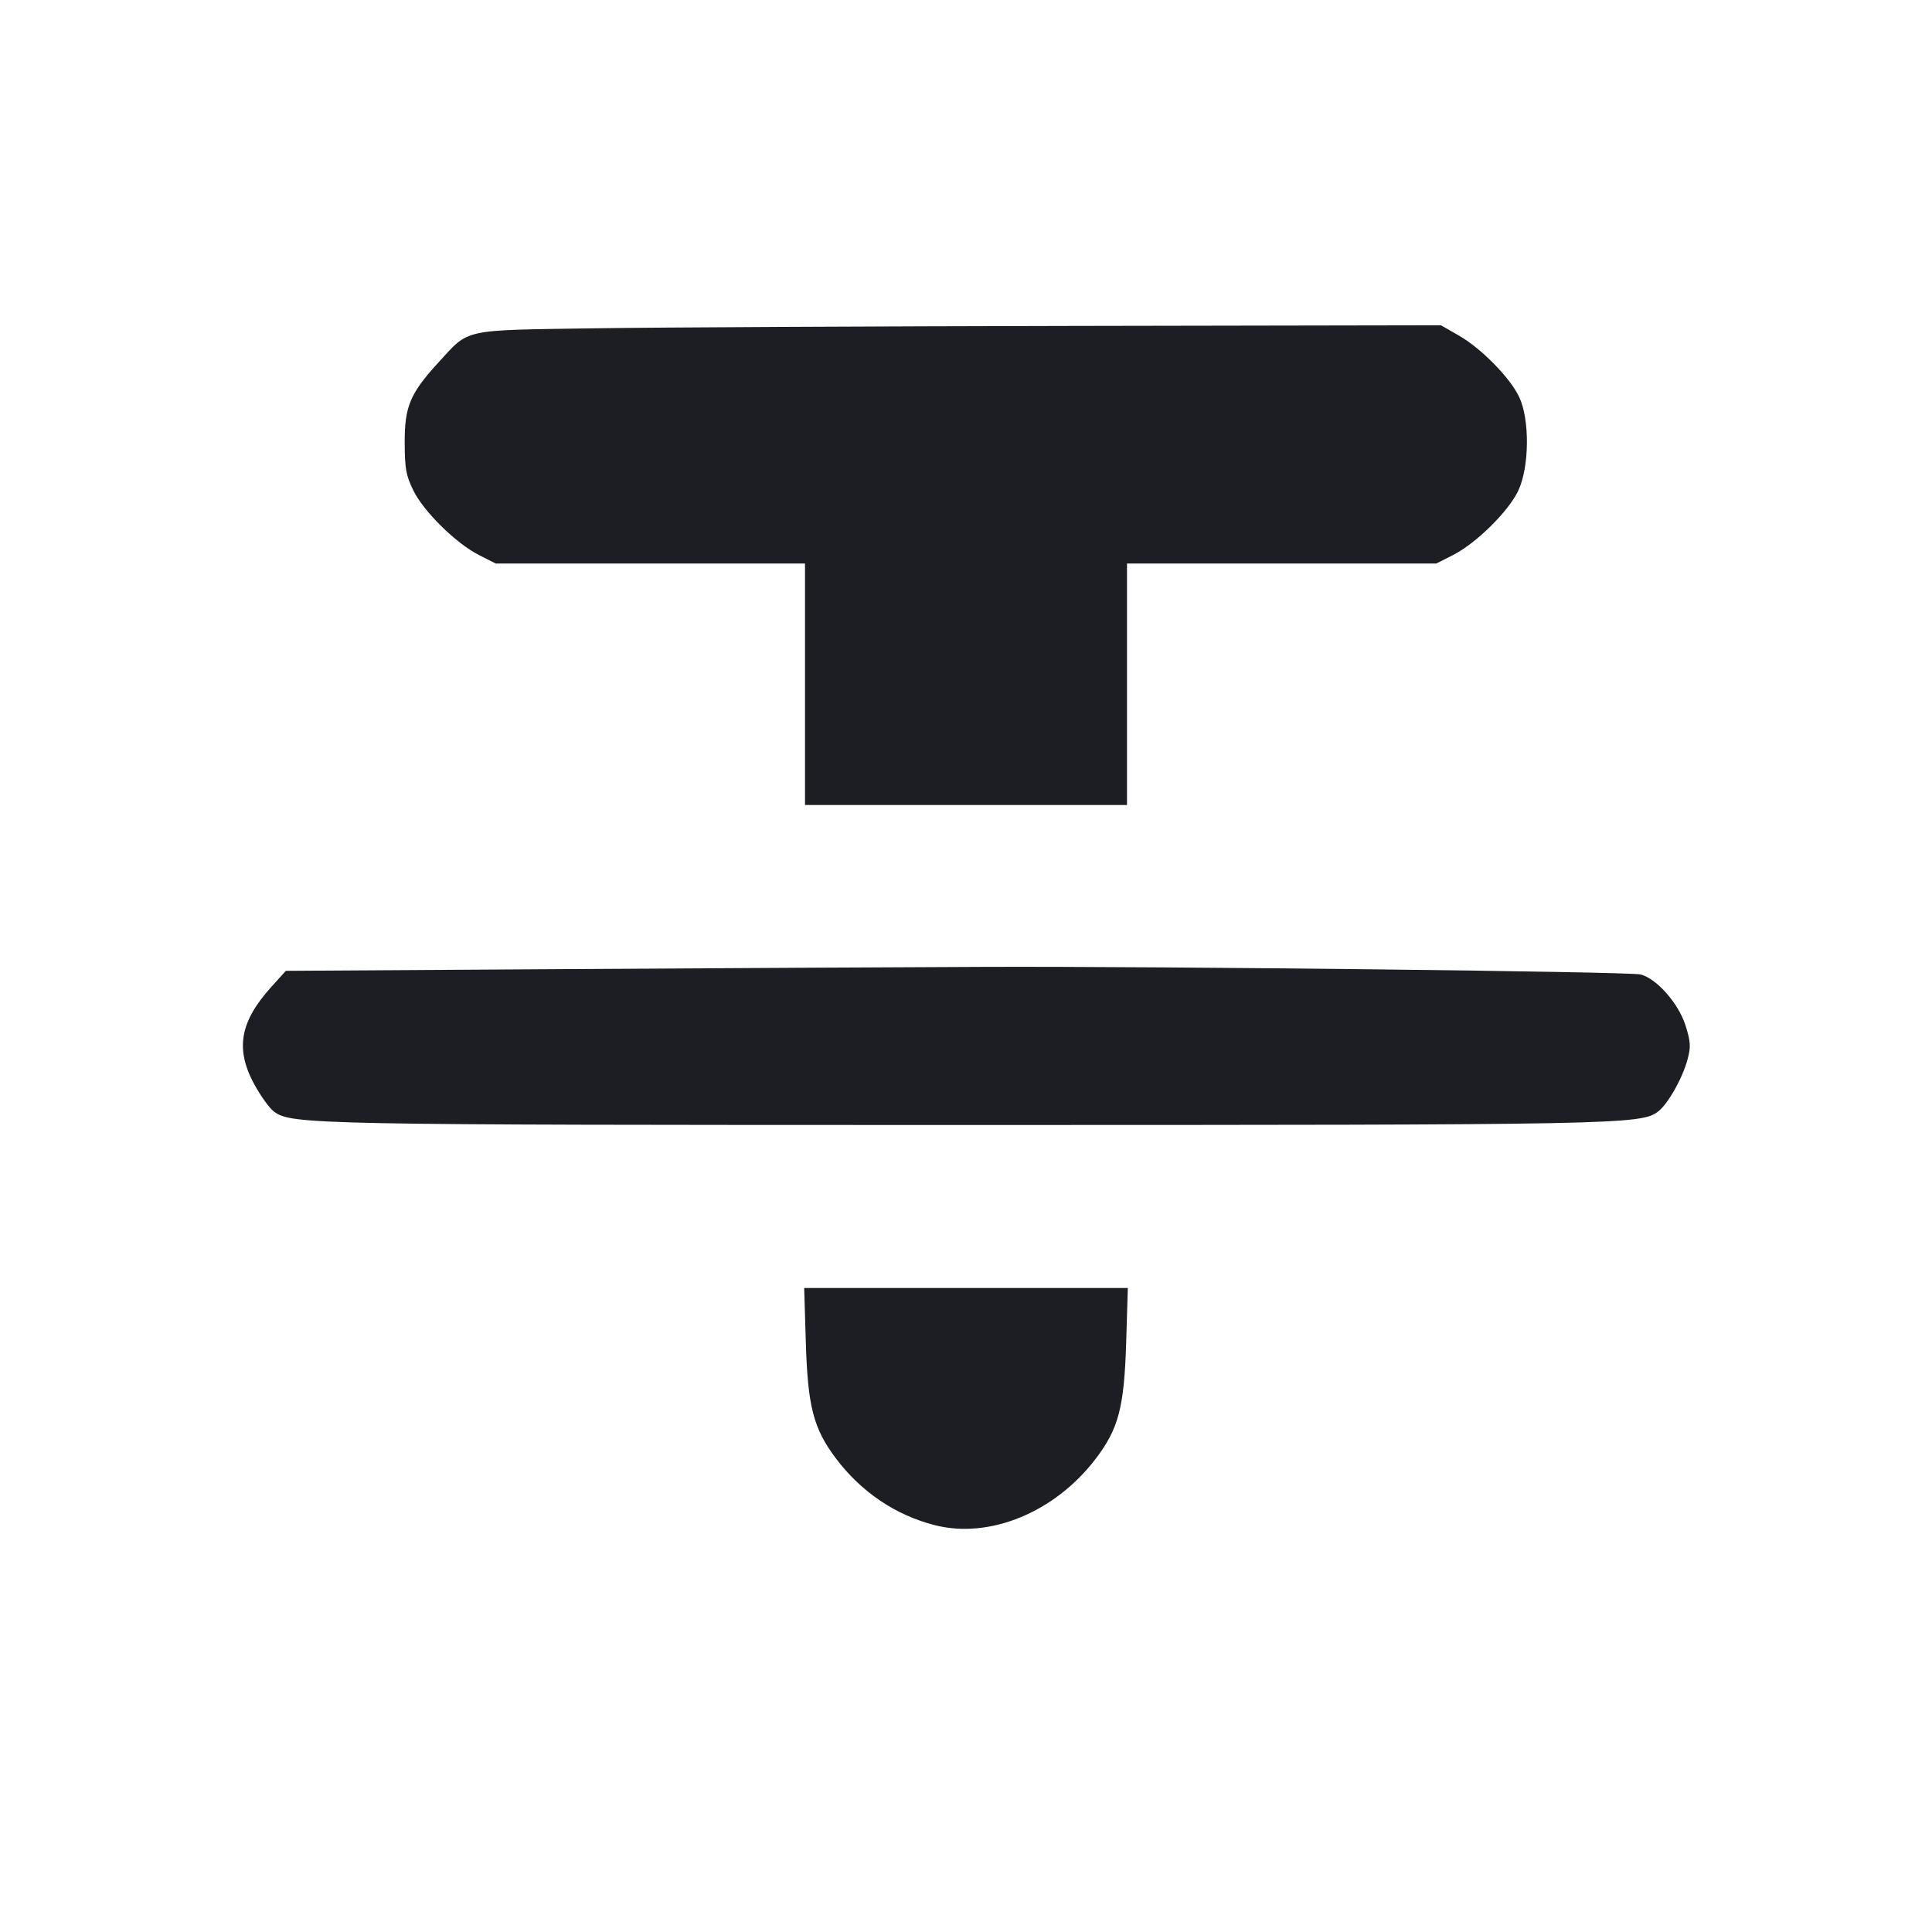 <svg viewBox="0 0 2400 2400" fill="none" xmlns="http://www.w3.org/2000/svg"><path d="M738.000 407.837 C 572.432 410.324,583.456 407.906,544.657 450.248 C 509.315 488.818,502.518 505.086,502.731 550.593 C 502.880 582.308,504.428 590.794,513.422 609.177 C 526.269 635.434,566.509 675.056,594.985 689.486 L 615.734 700.000 807.867 700.000 L 1000.000 700.000 1000.000 850.000 L 1000.000 1000.000 1200.000 1000.000 L 1400.000 1000.000 1400.000 850.000 L 1400.000 700.000 1592.133 700.000 L 1784.266 700.000 1805.015 689.486 C 1833.718 674.941,1873.811 635.399,1886.017 609.597 C 1899.854 580.349,1900.475 521.434,1887.244 493.286 C 1875.965 469.291,1840.058 432.728,1812.000 416.668 L 1790.000 404.075 1336.000 404.874 C 1086.300 405.314,817.200 406.647,738.000 407.837 M704.550 1203.842 L 355.101 1206.000 337.284 1225.681 C 297.761 1269.340,291.910 1303.348,316.285 1347.723 C 324.056 1361.871,334.844 1376.753,340.257 1380.795 C 361.954 1396.994,388.138 1397.503,1200.000 1397.503 C 2010.411 1397.503,2038.078 1396.970,2059.545 1380.943 C 2071.801 1371.792,2090.130 1339.388,2096.400 1315.786 C 2100.558 1300.135,2100.189 1294.225,2093.776 1273.786 C 2085.203 1246.463,2057.446 1215.068,2037.812 1210.488 C 2022.690 1206.960,1446.831 1200.310,1224.000 1201.090 C 1130.500 1201.417,896.748 1202.656,704.550 1203.842 M1001.001 1667.000 C 1003.430 1747.363,1010.419 1774.461,1038.272 1811.515 C 1069.651 1853.258,1112.256 1882.083,1161.054 1894.584 C 1229.053 1912.005,1309.875 1878.900,1360.567 1812.863 C 1389.543 1775.116,1396.533 1748.587,1398.999 1667.000 L 1401.023 1600.000 1200.000 1600.000 L 998.977 1600.000 1001.001 1667.000 " fill="#1D1E23" stroke="none" fill-rule="evenodd"/></svg>